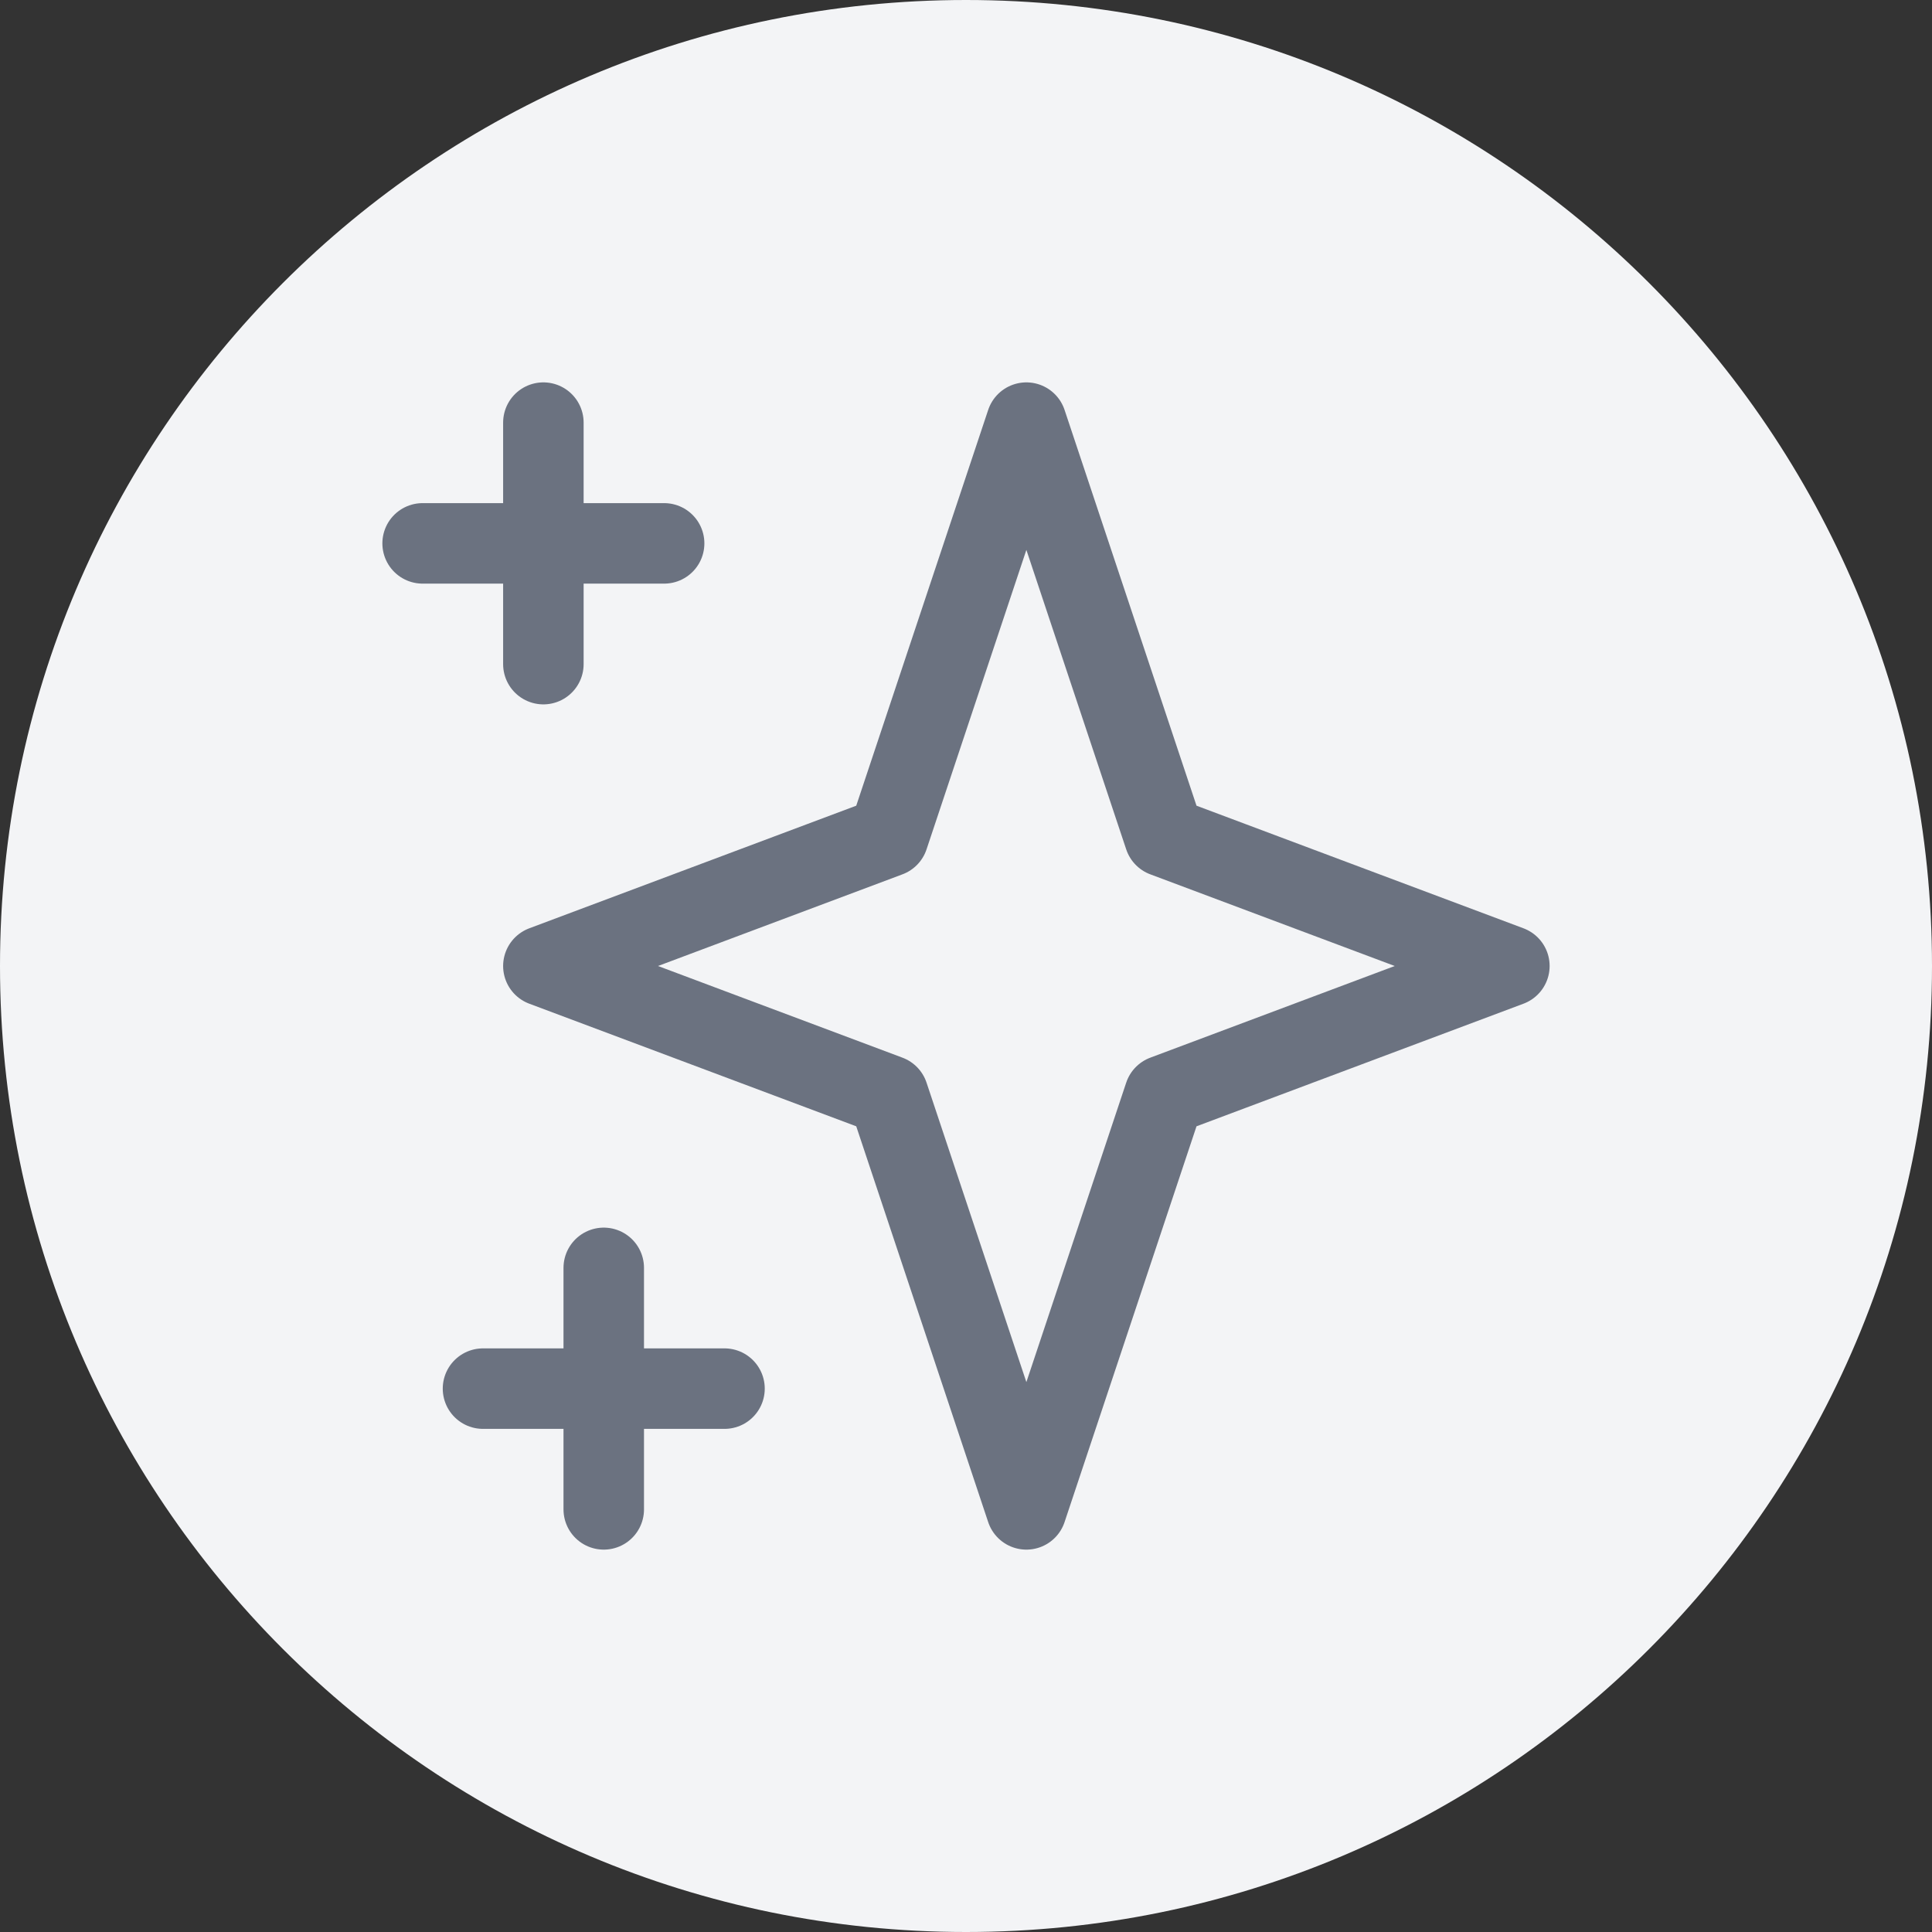 <svg width="48" height="48" viewBox="0 0 48 48" fill="none" xmlns="http://www.w3.org/2000/svg">
<rect x="0" y="0" width="48" height="48" fill="#333333" stroke="none"/>
<path d="M0 24C0 10.745 10.745 0 24 0C37.255 0 48 10.745 48 24C48 37.255 37.255 48 24 48C10.745 48 0 37.255 0 24Z" fill="#F3F4F6"/>
<path d="M13.5 10.5V16.5M10.5 13.5H16.5M15 31.5V37.5M12 34.5H18M25.5 10.5L28.929 20.786L37.5 24L28.929 27.214L25.5 37.5L22.071 27.214L13.5 24L22.071 20.786L25.5 10.5Z" stroke="#6B7280" stroke-width="2" stroke-linecap="round" stroke-linejoin="round"/>
</svg>
